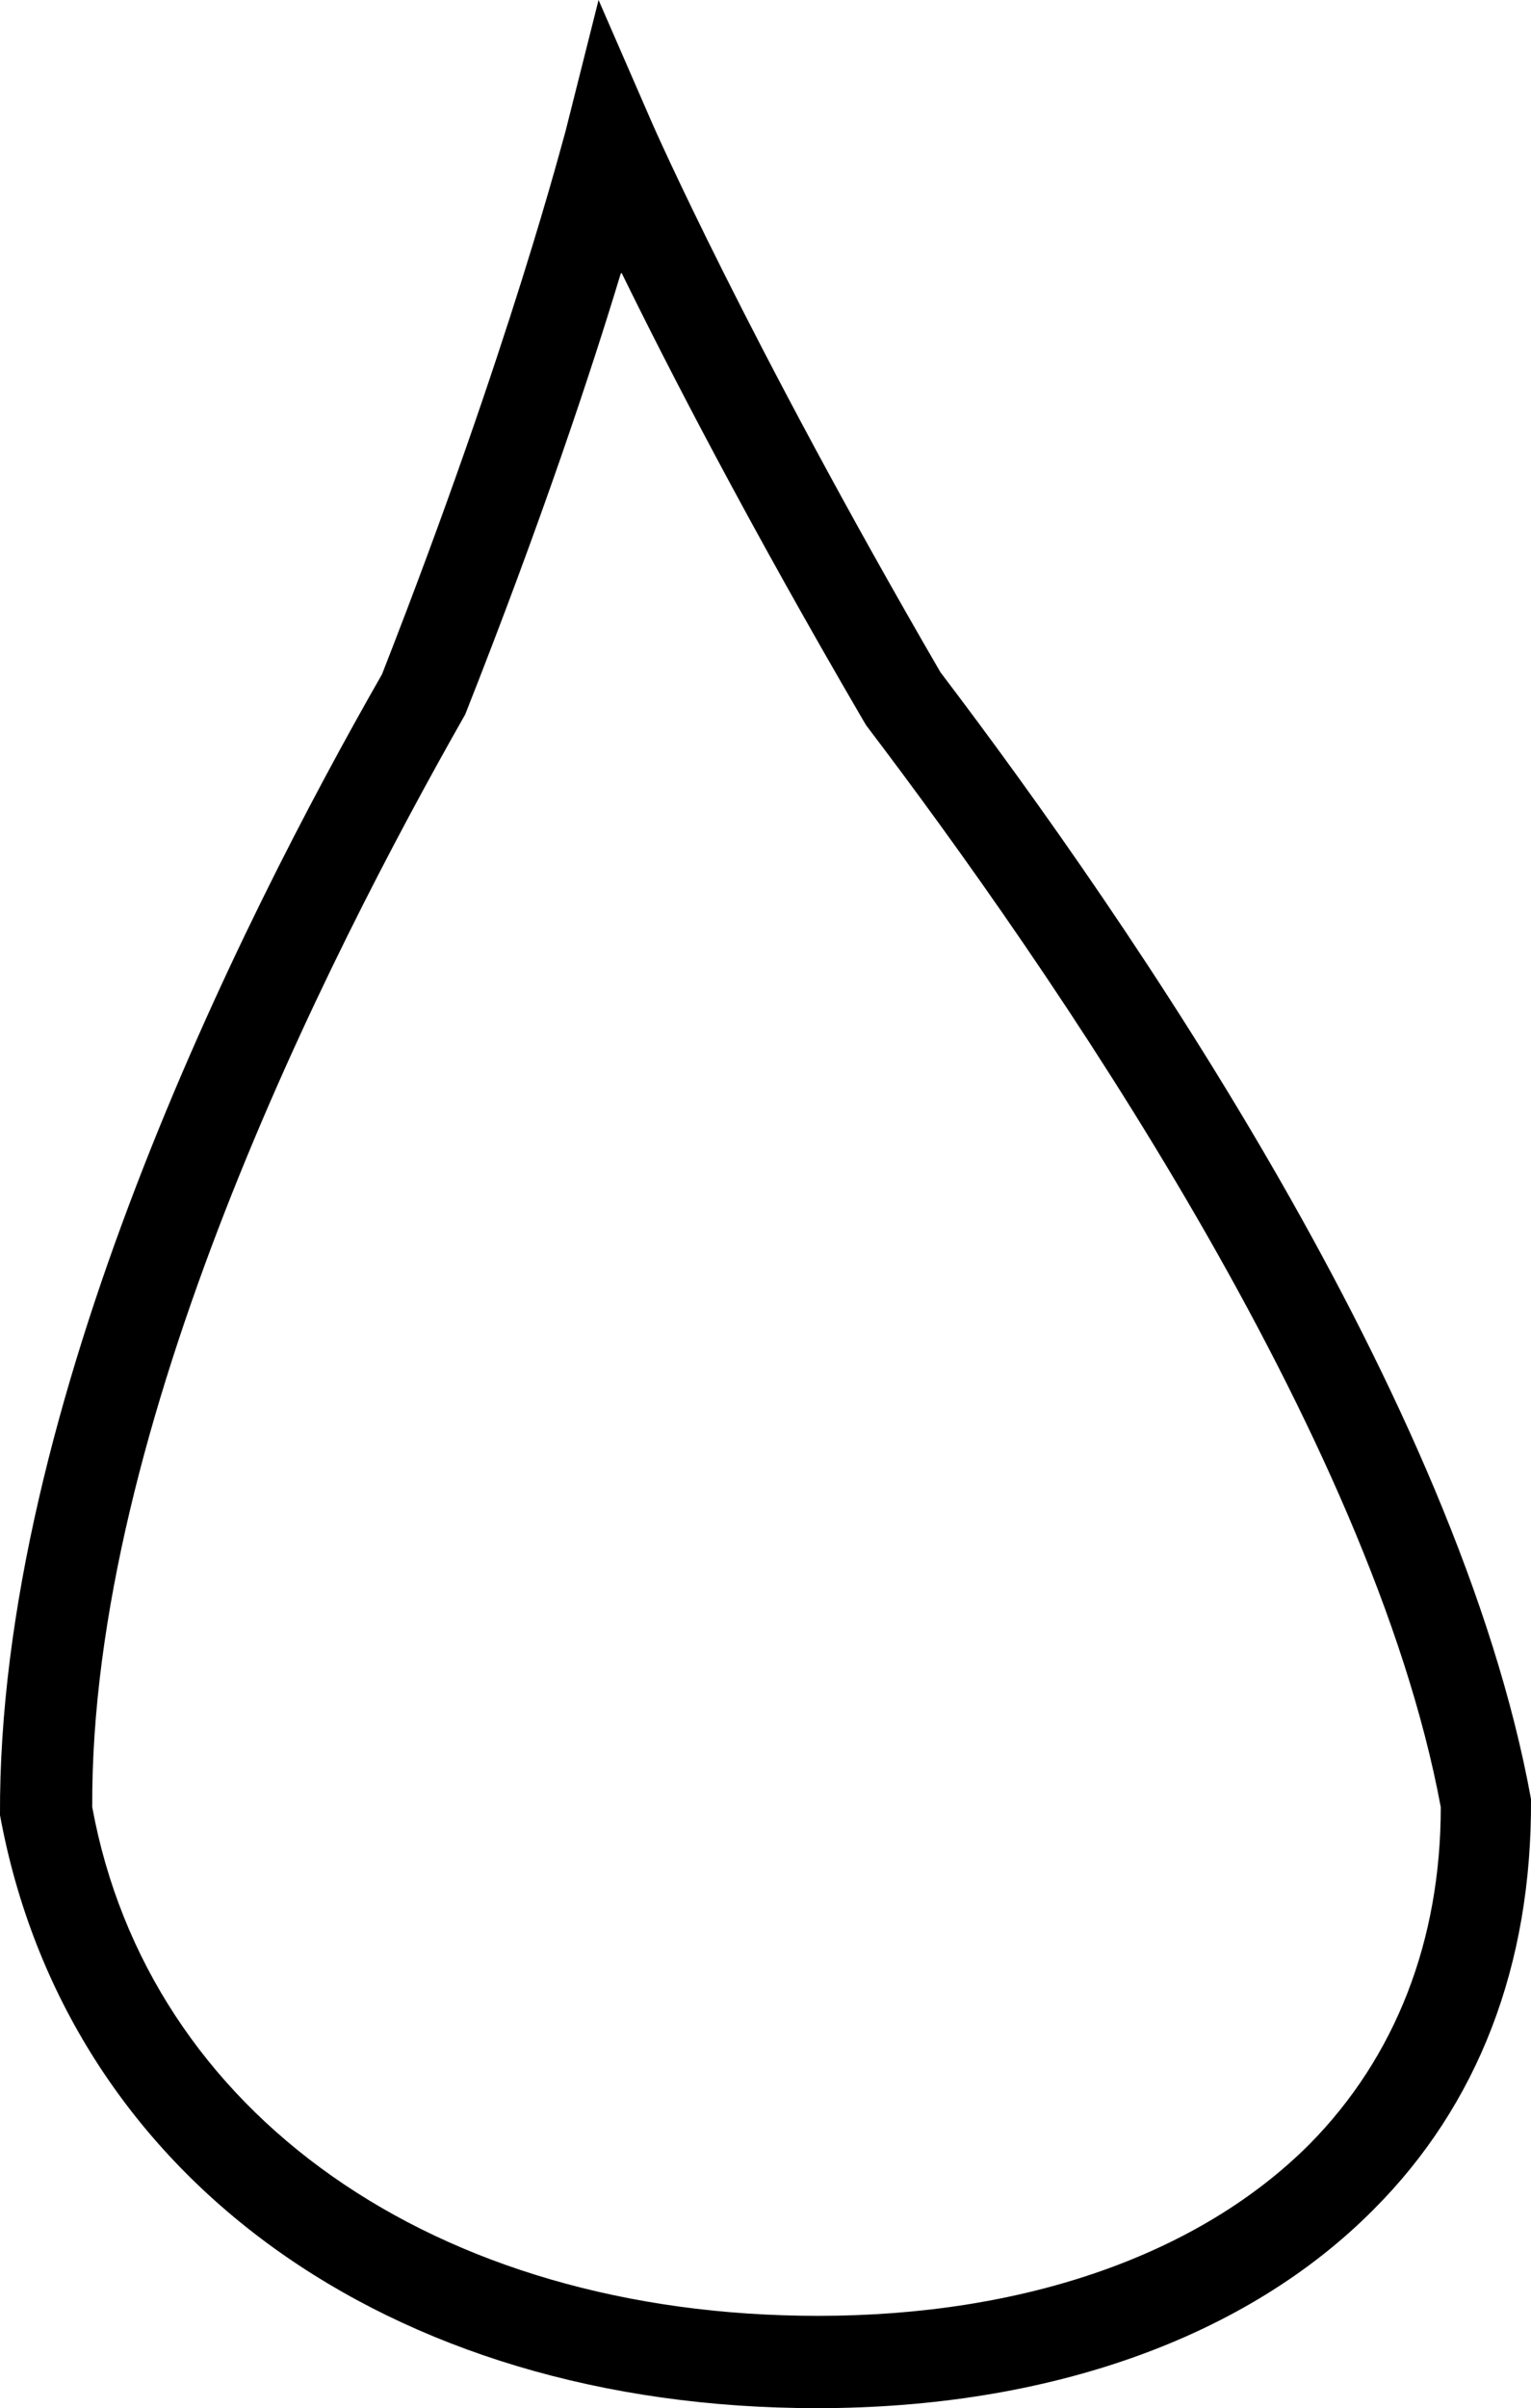 <?xml version="1.0" encoding="UTF-8"?>
<svg id="Layer_2" data-name="Layer 2" xmlns="http://www.w3.org/2000/svg" viewBox="0 0 15.27 24">
  <g id="_Layer_" data-name="&amp;lt;Layer&amp;gt;">
    <path d="M8.15,24C3.86,24,.66,21.68,0,18.09c-.02-4.08,2.38-8.87,3.81-11.37,1.29-3.29,1.82-5.39,1.83-5.41l.33-1.31.54,1.24s.93,2.12,2.87,5.46c1.9,2.5,5.17,7.26,5.89,11.23.01,1.66-.53,3.05-1.57,4.09-1.27,1.28-3.24,1.98-5.55,1.98ZM6.19,2.73c-.29.96-.79,2.47-1.55,4.39-1.41,2.48-3.74,7.1-3.72,10.89.56,3.05,3.41,5.07,7.24,5.07,2.06,0,3.8-.61,4.9-1.71.86-.87,1.31-2.03,1.31-3.36-.69-3.72-3.89-8.36-5.73-10.78l-.03-.05c-1.15-1.97-1.94-3.5-2.41-4.46Z"/>
  </g>
</svg>